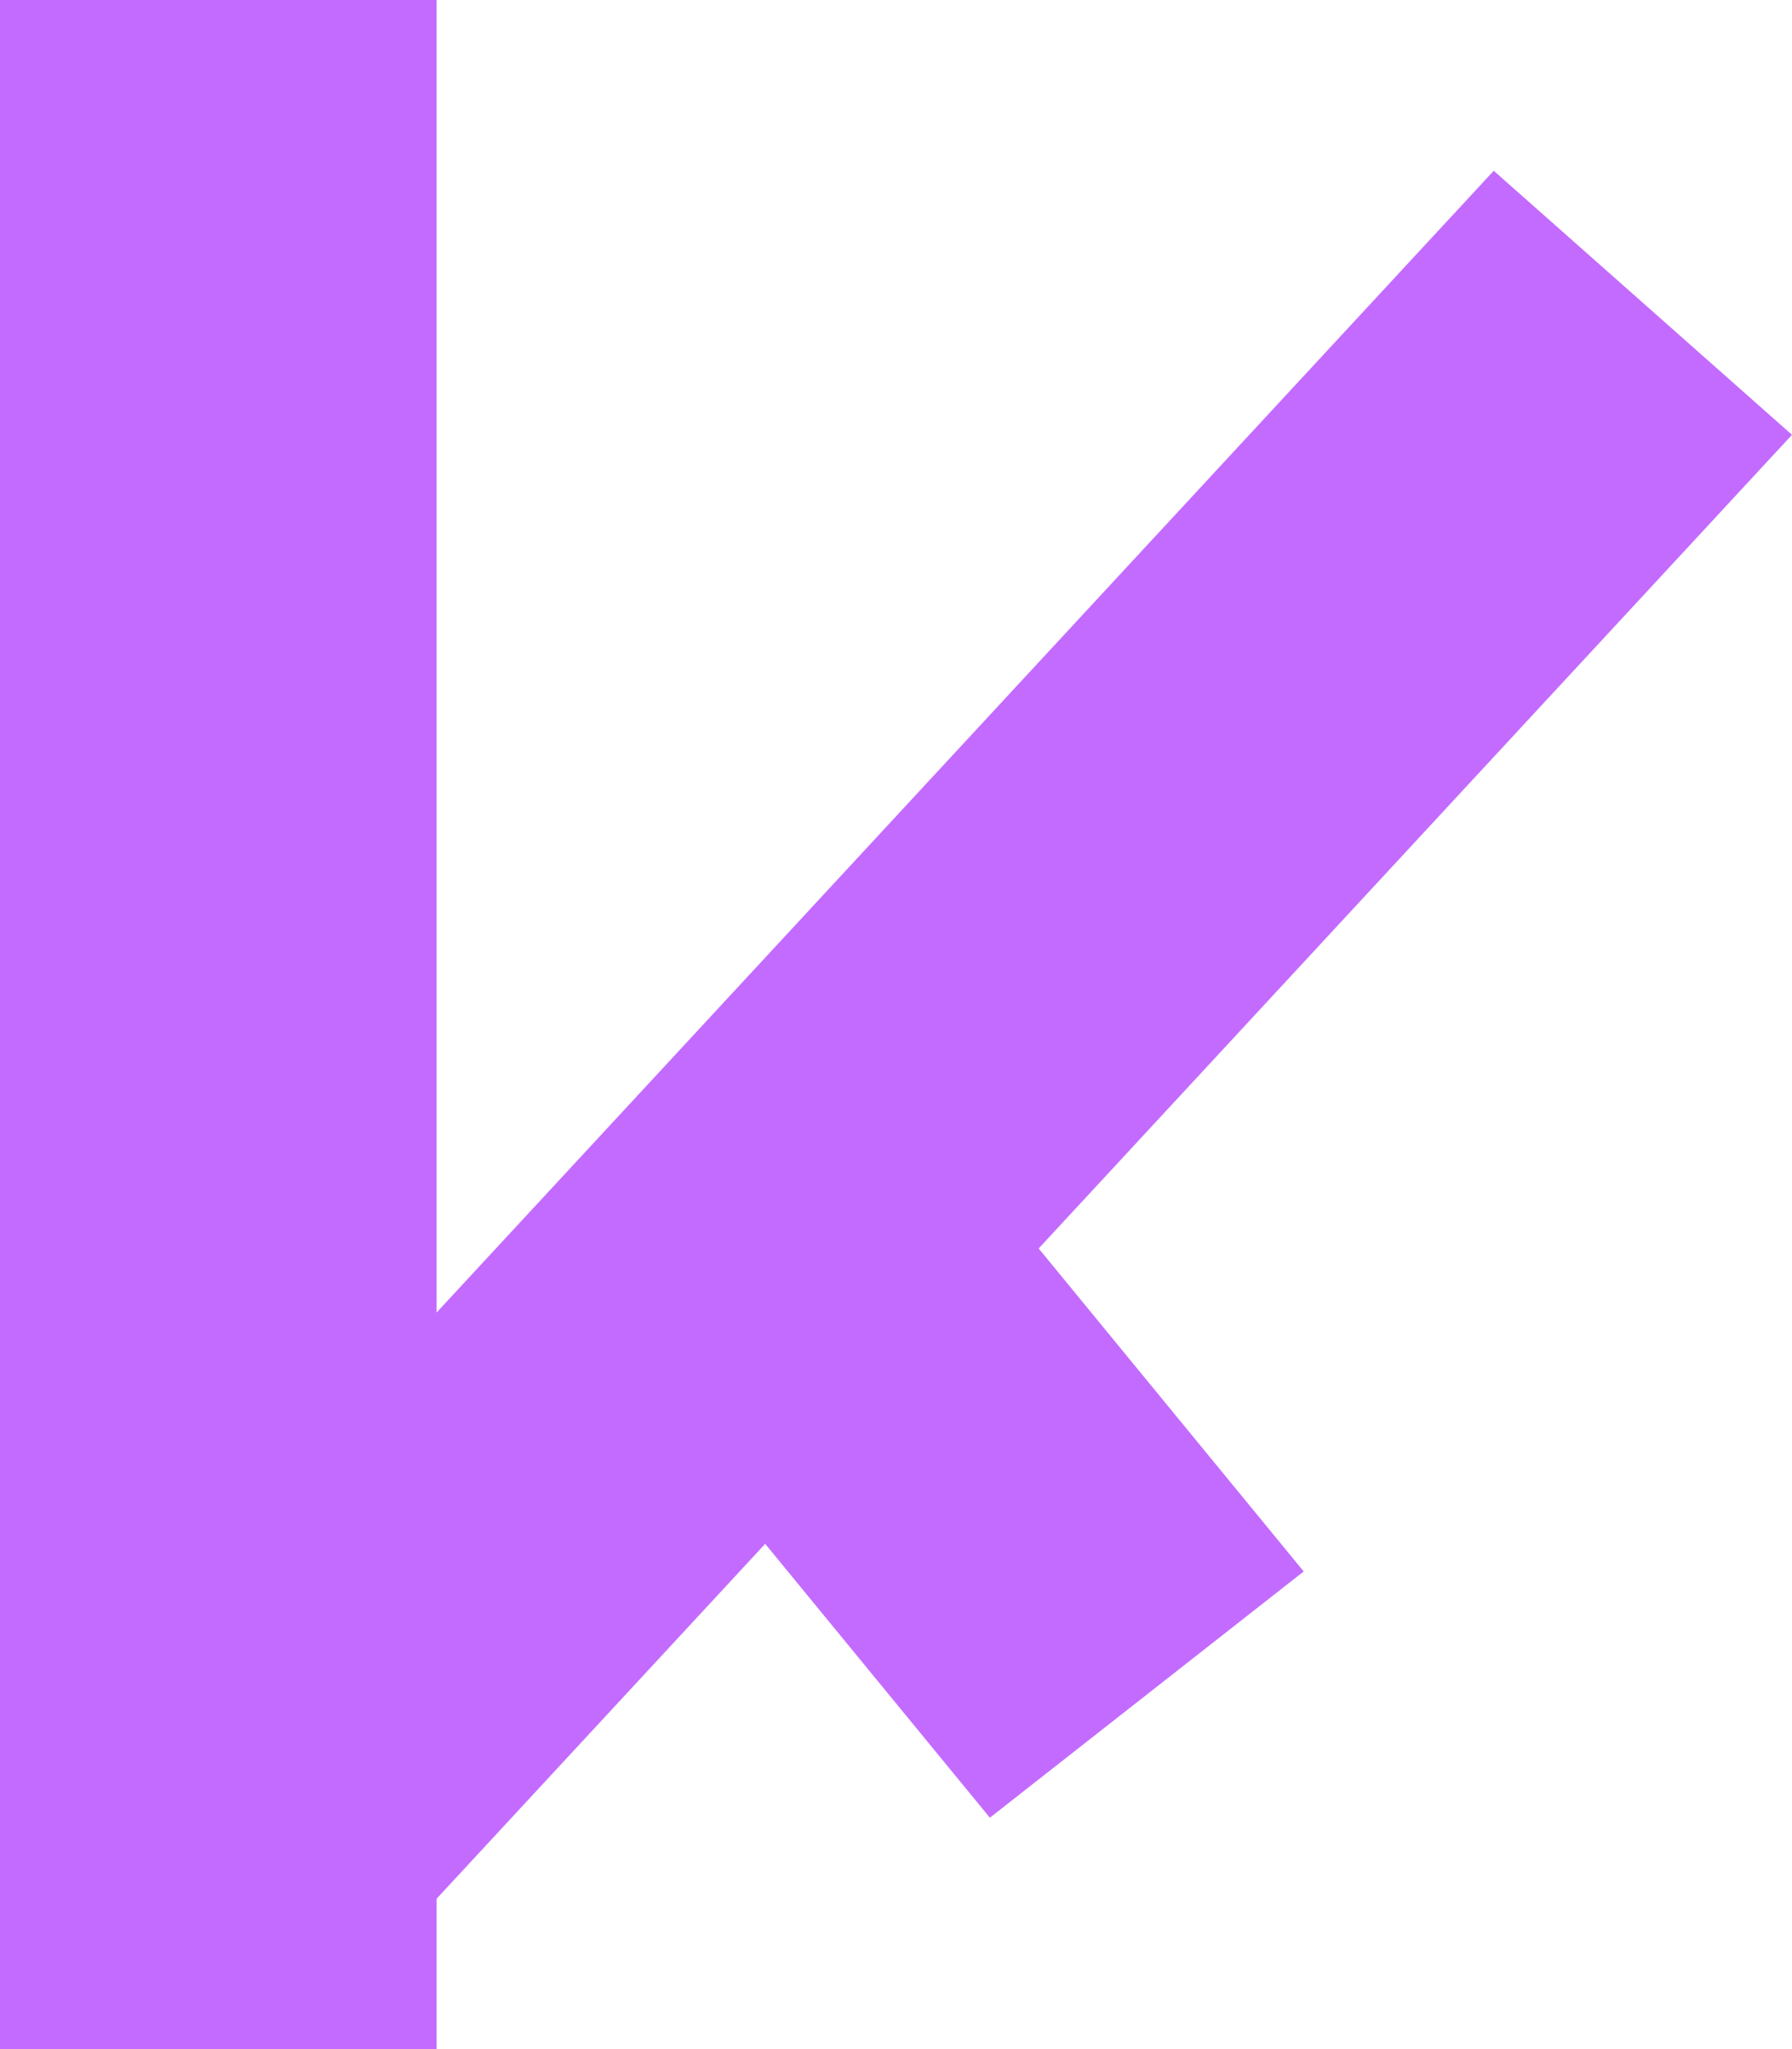 <svg width="70" height="80" viewBox="0 0 70 80" fill="none" xmlns="http://www.w3.org/2000/svg">
<path fill-rule="evenodd" clip-rule="evenodd" d="M0 0H17.053V51.245L58.349 6.667L70 16.976L40.573 48.742L50.926 61.352L38.667 70.966L29.89 60.274L17.053 74.131V80H0V0Z" fill="#C36BFF"/>
</svg>
